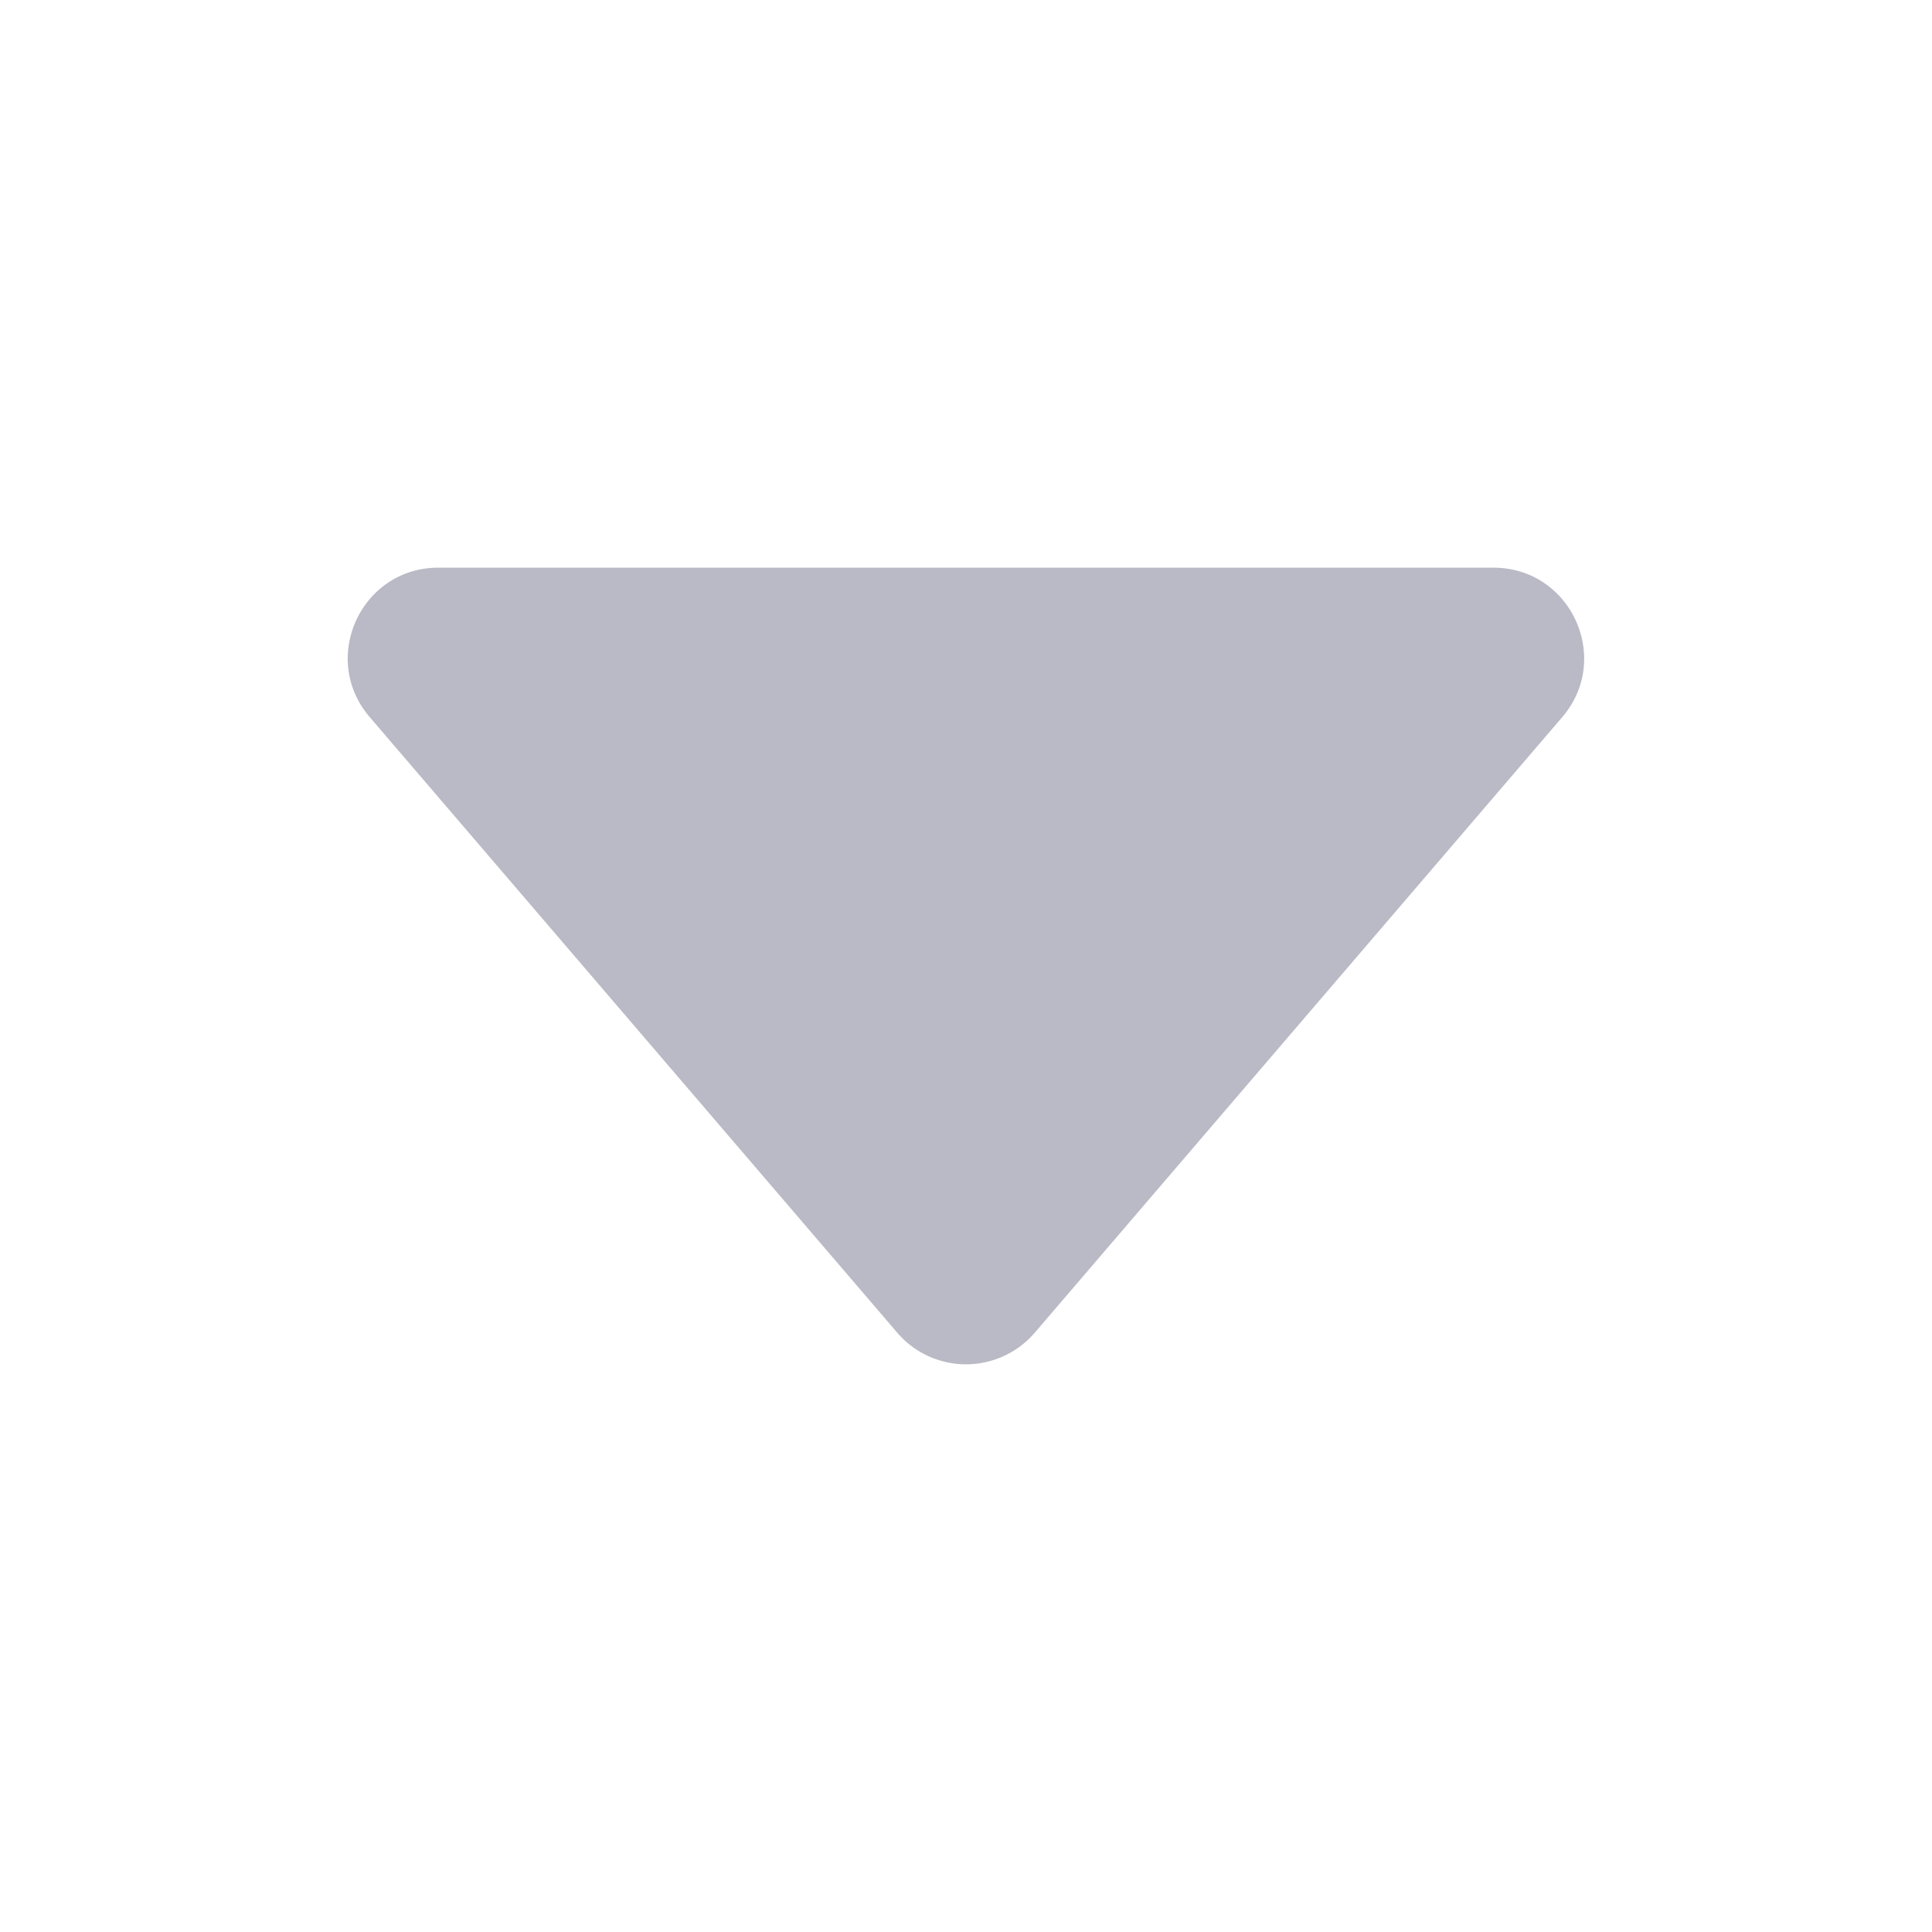 <svg xmlns="http://www.w3.org/2000/svg" class="ionicon" viewBox="0 0 512 512">
    <path fill="#B9BAC5" d="M98 190.06l139.78 163.12a24 24 0 0036.44 0L414 190.06c13.34-15.57 2.28-39.62-18.22-39.62h-279.6c-20.5 0-31.56 24.05-18.18 39.62z"/>
</svg>